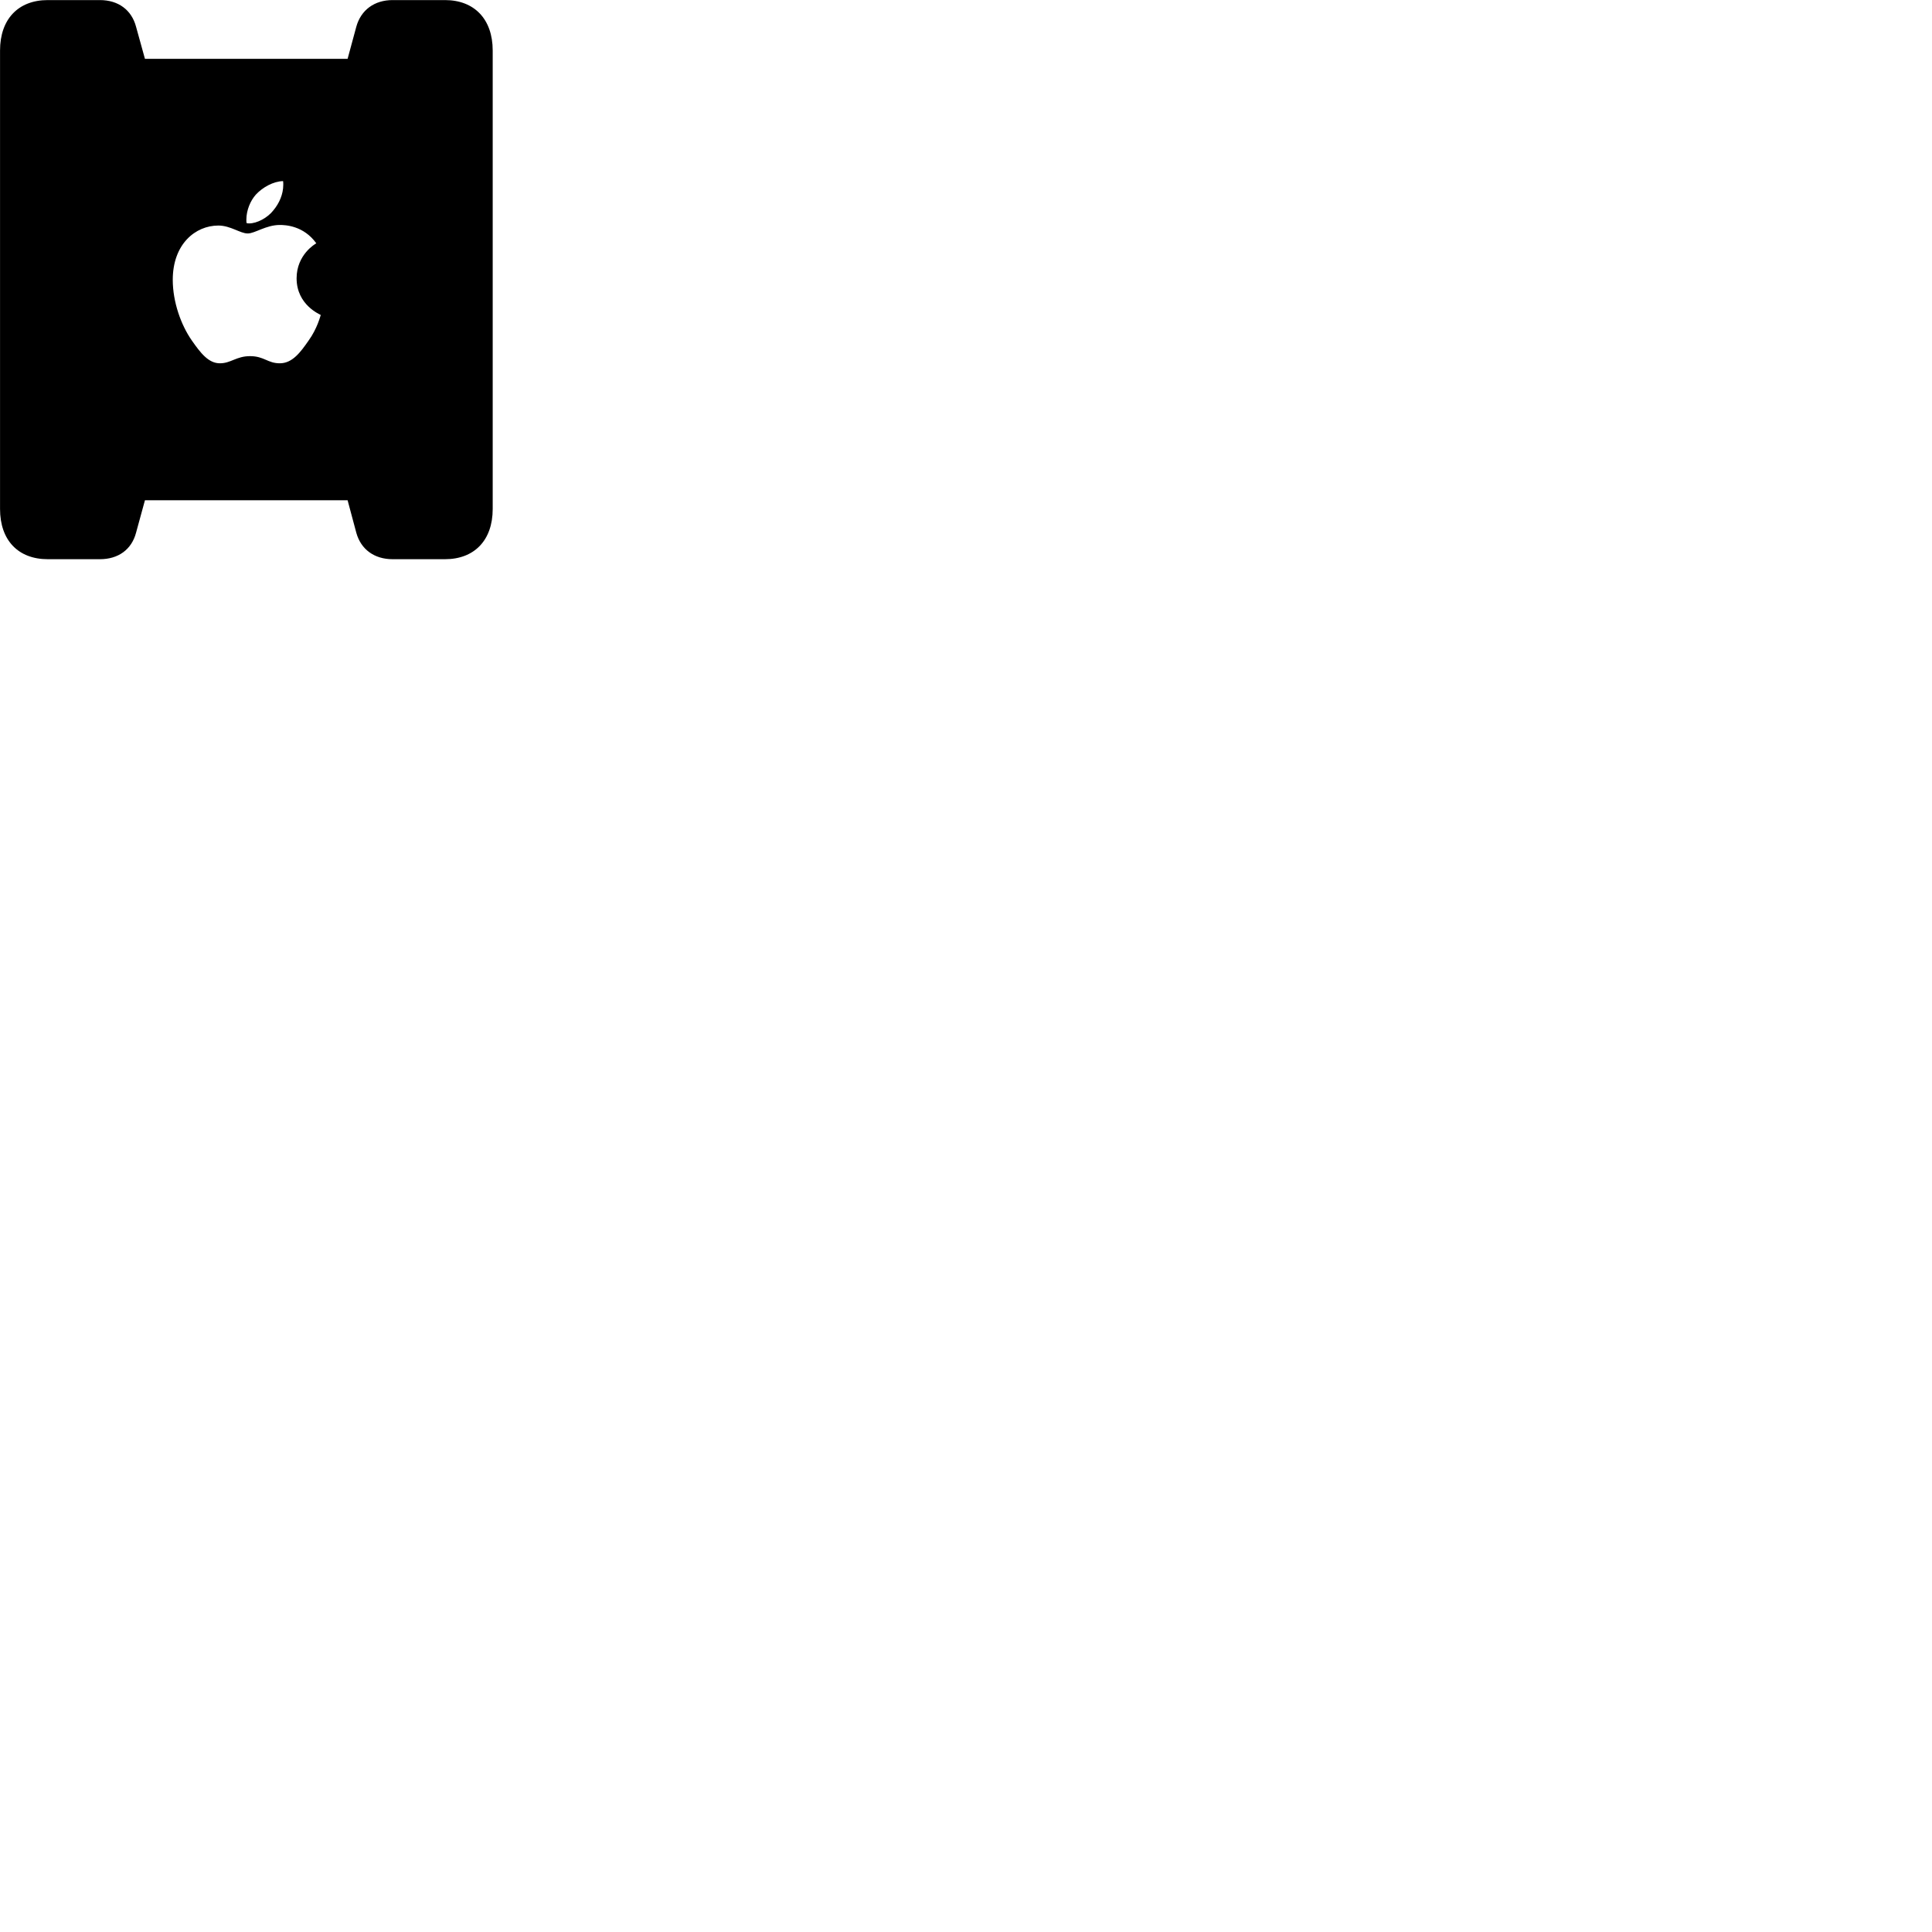 
        <svg xmlns="http://www.w3.org/2000/svg" viewBox="0 0 100 100">
            <path d="M0.002 26.344C0.002 27.964 0.942 28.944 2.472 28.944H5.172C6.122 28.944 6.812 28.444 7.042 27.574L7.502 25.894H17.992L18.442 27.574C18.682 28.444 19.382 28.944 20.322 28.944H23.032C24.552 28.944 25.502 27.964 25.502 26.344V2.614C25.502 0.994 24.552 0.004 23.032 0.004H20.322C19.382 0.004 18.682 0.514 18.442 1.384L17.992 3.044H7.502L7.042 1.384C6.812 0.514 6.122 0.004 5.172 0.004H2.472C0.942 0.004 0.002 0.994 0.002 2.614ZM12.892 11.564C12.822 11.564 12.772 11.554 12.762 11.544C12.752 11.524 12.752 11.434 12.752 11.364C12.752 10.884 12.962 10.384 13.242 10.074C13.592 9.694 14.152 9.384 14.652 9.374C14.662 9.424 14.662 9.484 14.662 9.564C14.662 10.054 14.452 10.524 14.152 10.884C13.852 11.274 13.302 11.564 12.892 11.564ZM11.382 18.804C10.792 18.804 10.382 18.274 9.922 17.614C9.372 16.824 8.942 15.634 8.942 14.484C8.942 12.634 10.112 11.674 11.302 11.674C11.932 11.674 12.432 12.084 12.822 12.084C13.192 12.084 13.772 11.644 14.482 11.644C14.762 11.644 15.712 11.674 16.372 12.594C16.312 12.624 15.352 13.184 15.352 14.404C15.352 15.794 16.572 16.274 16.602 16.304C16.582 16.344 16.432 16.994 15.962 17.644C15.562 18.214 15.142 18.804 14.482 18.804C13.852 18.804 13.672 18.434 12.942 18.434C12.232 18.434 11.952 18.804 11.382 18.804Z" />
        </svg>
    